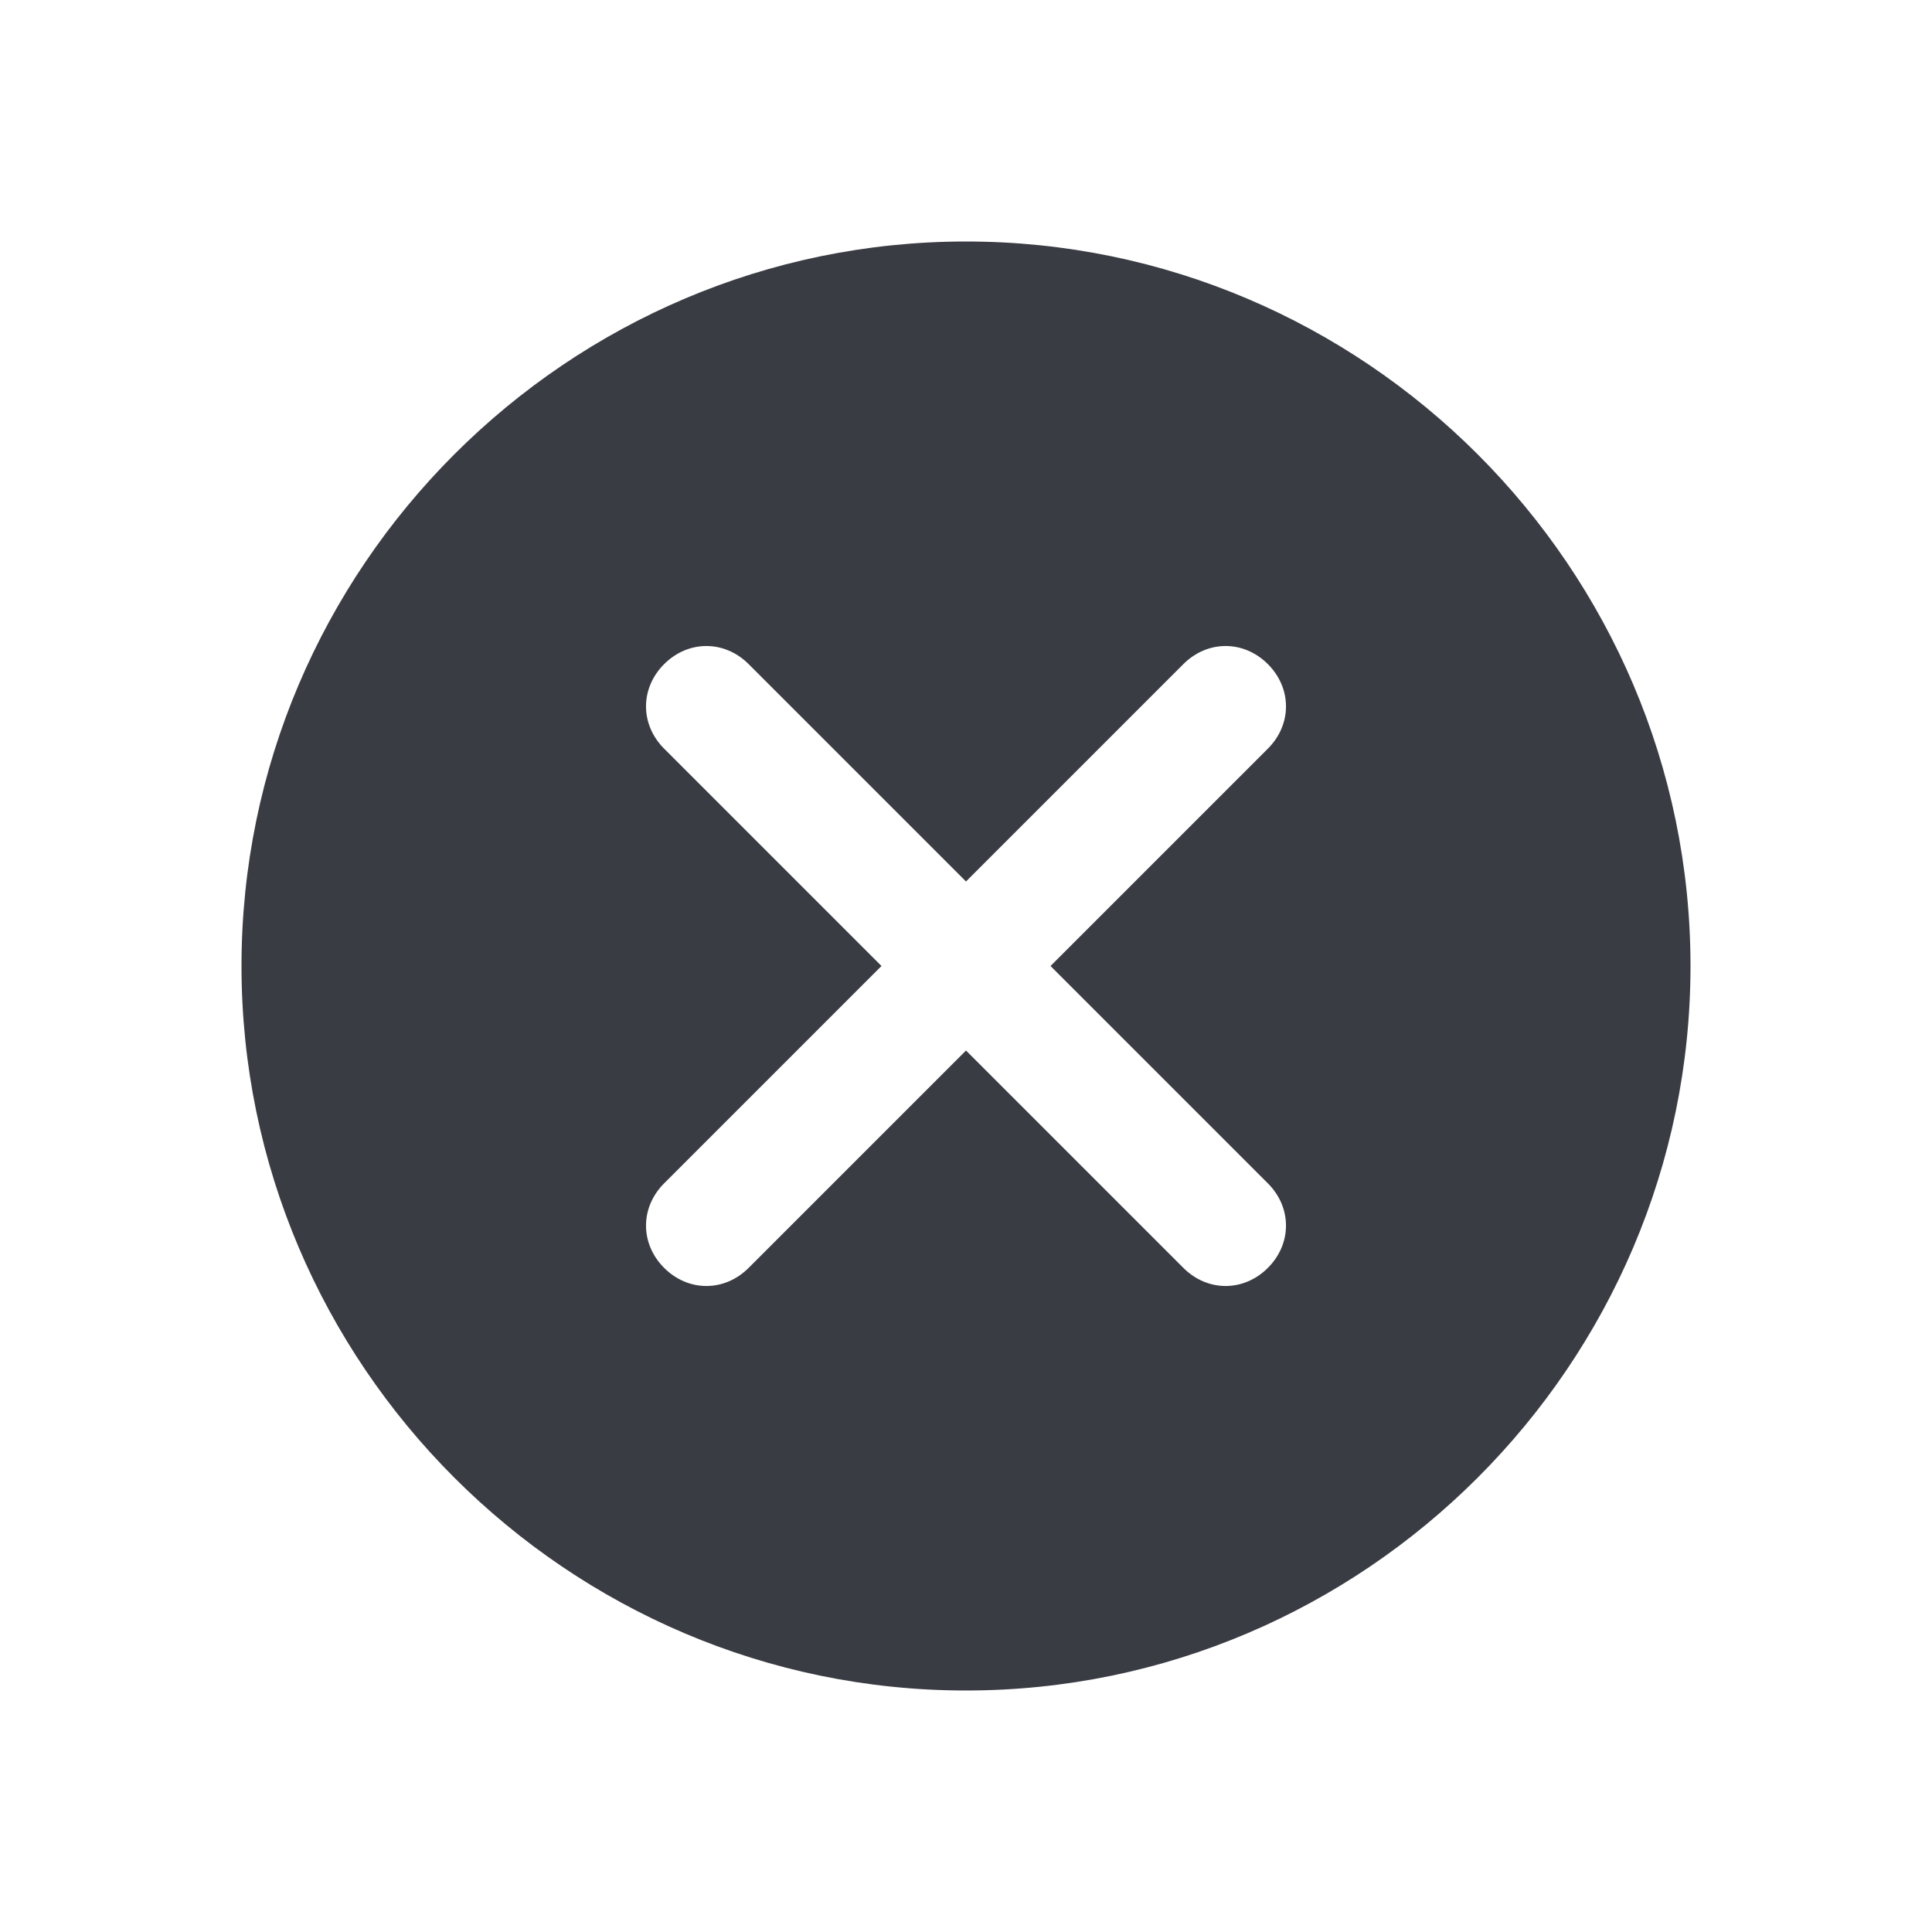 <?xml version="1.0" standalone="no"?><!DOCTYPE svg PUBLIC "-//W3C//DTD SVG 1.1//EN" "http://www.w3.org/Graphics/SVG/1.1/DTD/svg11.dtd"><svg t="1640585416375" class="icon" viewBox="0 0 1024 1024" version="1.1" xmlns="http://www.w3.org/2000/svg" p-id="2026" xmlns:xlink="http://www.w3.org/1999/xlink" width="200" height="200"><defs><style type="text/css"></style></defs><path d="M512 128C300.8 128 128 300.8 128 512s172.8 384 384 384 384-172.8 384-384S723.2 128 512 128zM672 627.2c12.8 12.8 12.8 32 0 44.8s-32 12.8-44.8 0L512 556.8l-115.2 115.2c-12.8 12.8-32 12.8-44.8 0s-12.8-32 0-44.8L467.2 512 352 396.8C339.2 384 339.2 364.8 352 352s32-12.8 44.8 0L512 467.2l115.2-115.2c12.8-12.8 32-12.8 44.8 0s12.8 32 0 44.8L556.8 512 672 627.2z" p-id="2027" fill="#393C43"></path></svg>